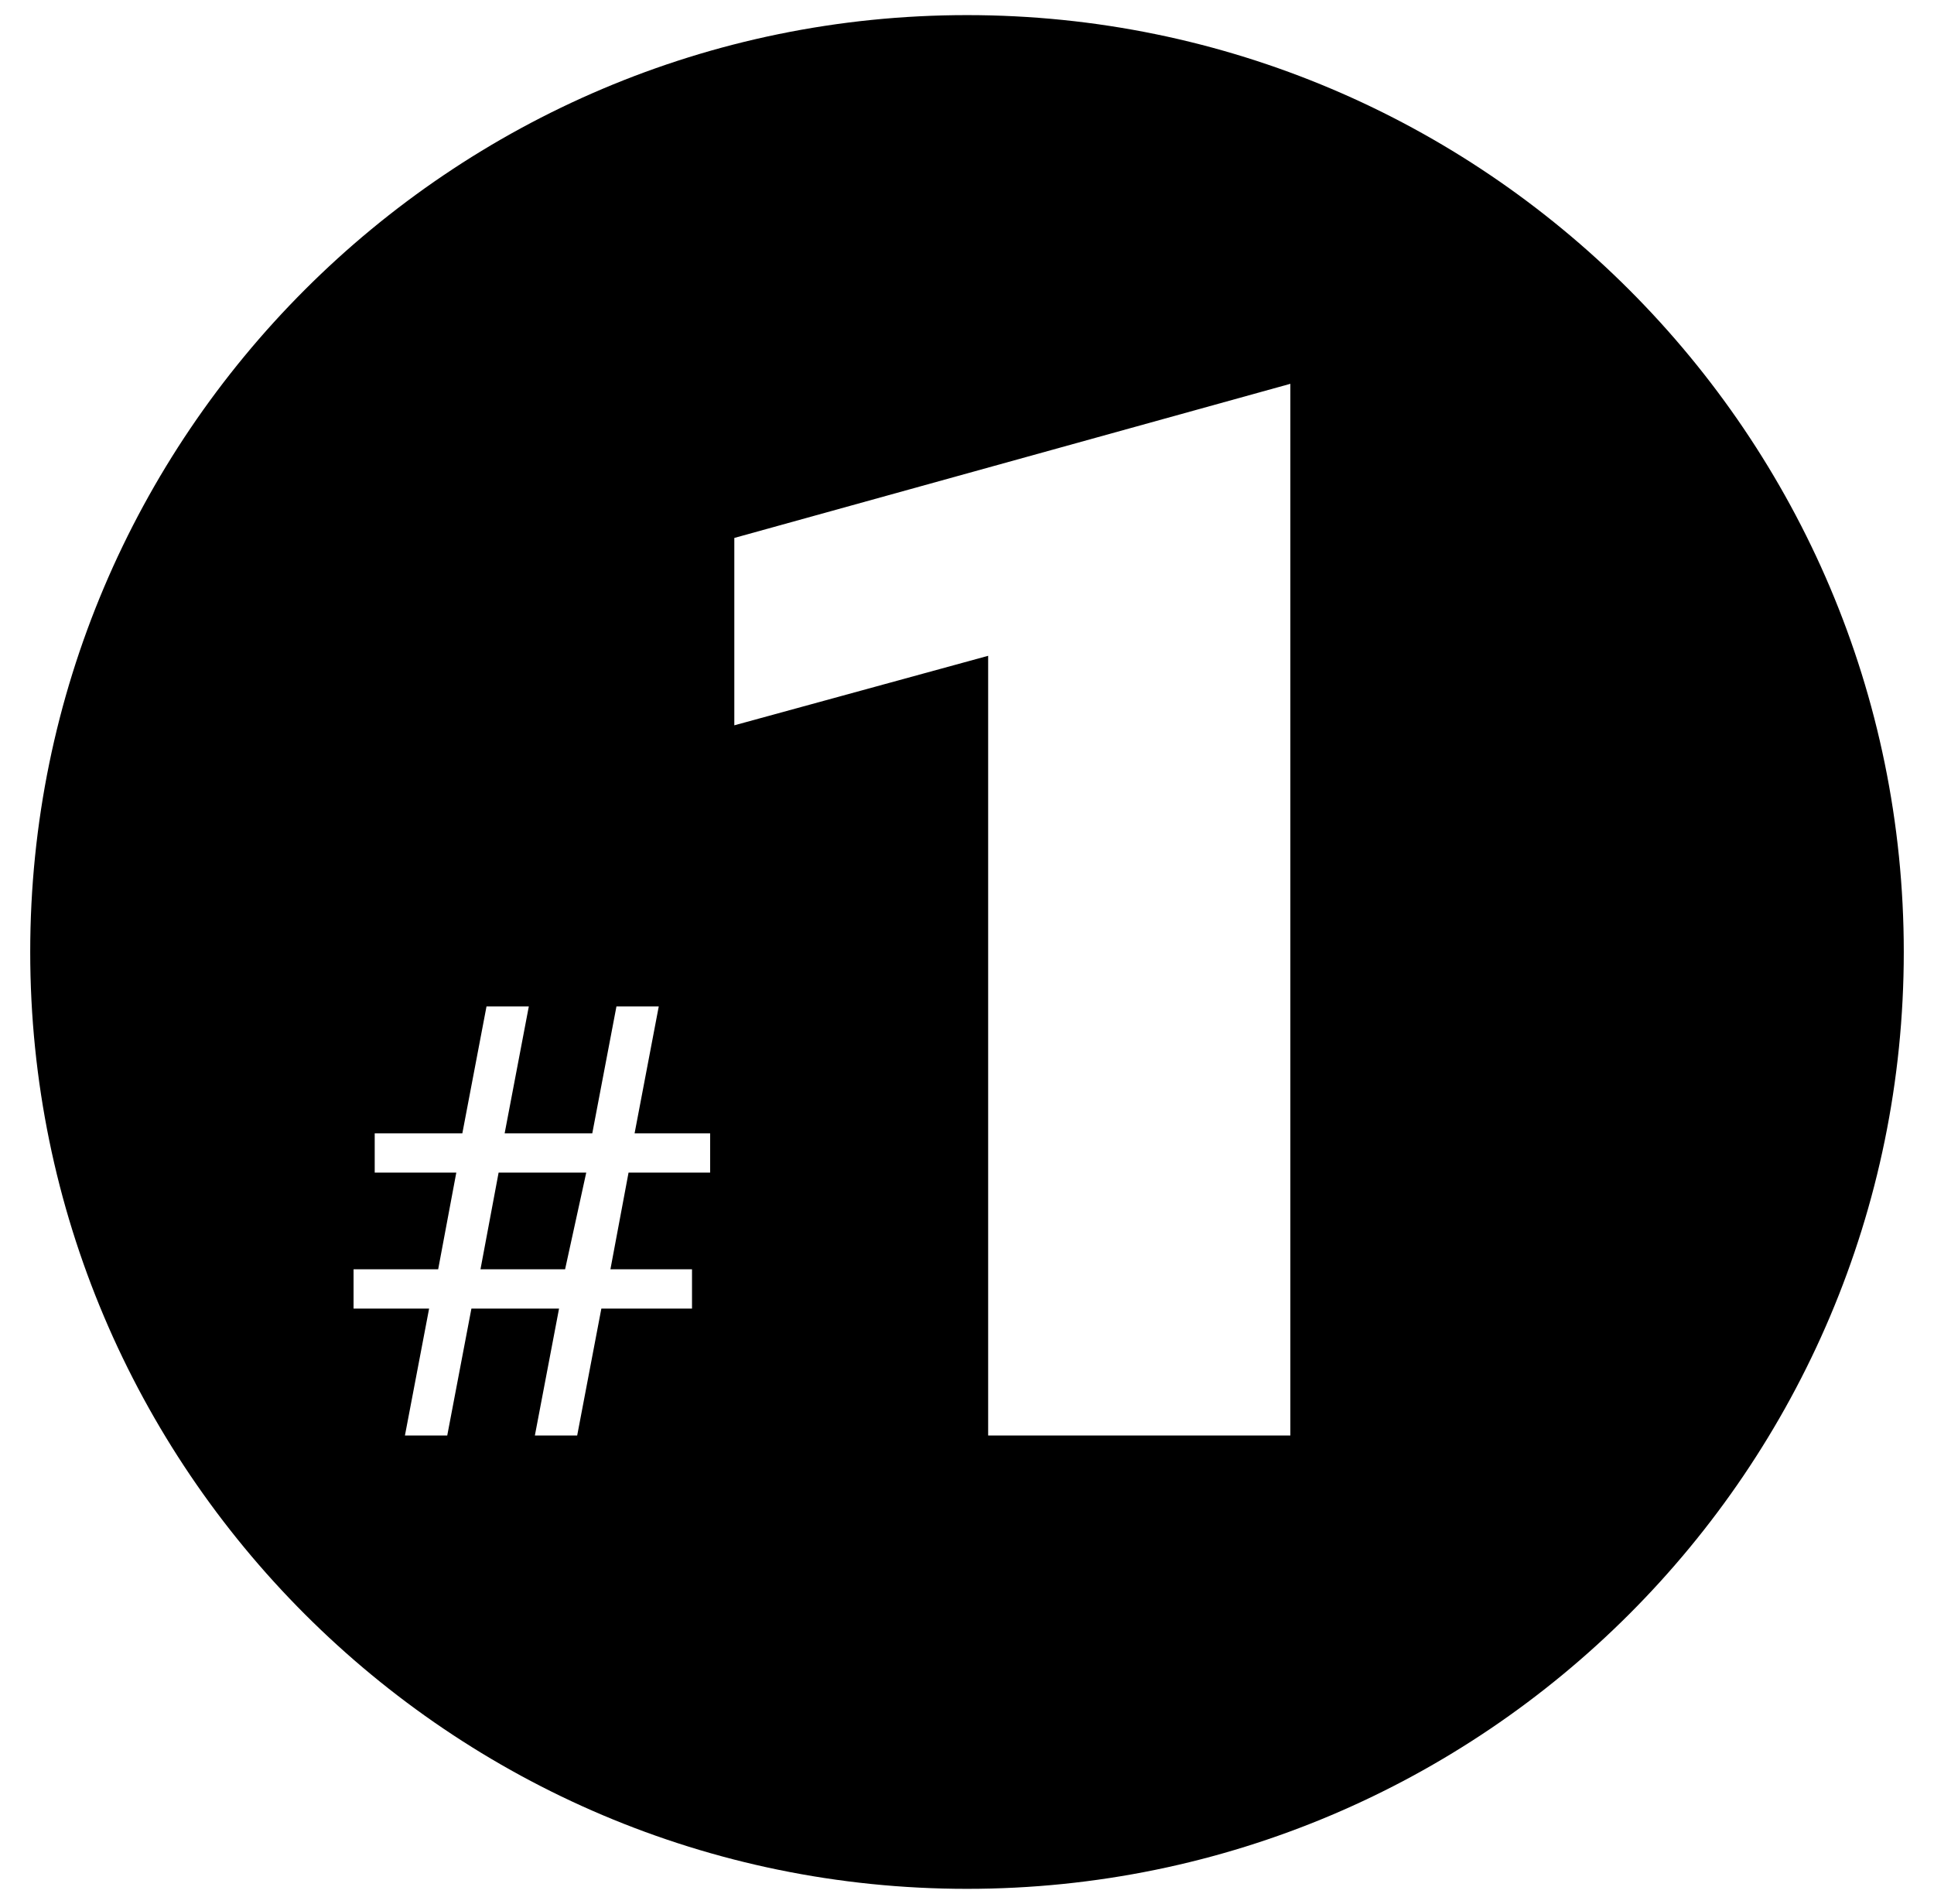 <svg xmlns="http://www.w3.org/2000/svg" viewBox="0 0 64 63">
	<path d="M32,0.5c-17.1,0-31,13.9-31,31s13.9,31,31,31c17.1,0,31-13.9,31-31S49.1,0.5,32,0.5z M23.6,38.8h-2.8L20.2,42h2.7v1.3h-3
		l-0.8,4.2h-1.4l0.8-4.2h-2.9l-0.8,4.2h-1.4l0.8-4.2h-2.5V42h2.8l0.6-3.2h-2.7v-1.3h2.9l0.8-4.2h1.4l-0.8,4.2h2.9l0.8-4.2h1.4
		L21,37.5h2.5V38.8z M42.8,47.5H32.7V21.7L24.3,24v-6.2l18.4-5.1V47.5z"/>
	<polygon points="15.9,42 18.7,42 19.4,38.8 16.5,38.8 	"/>
</svg>
